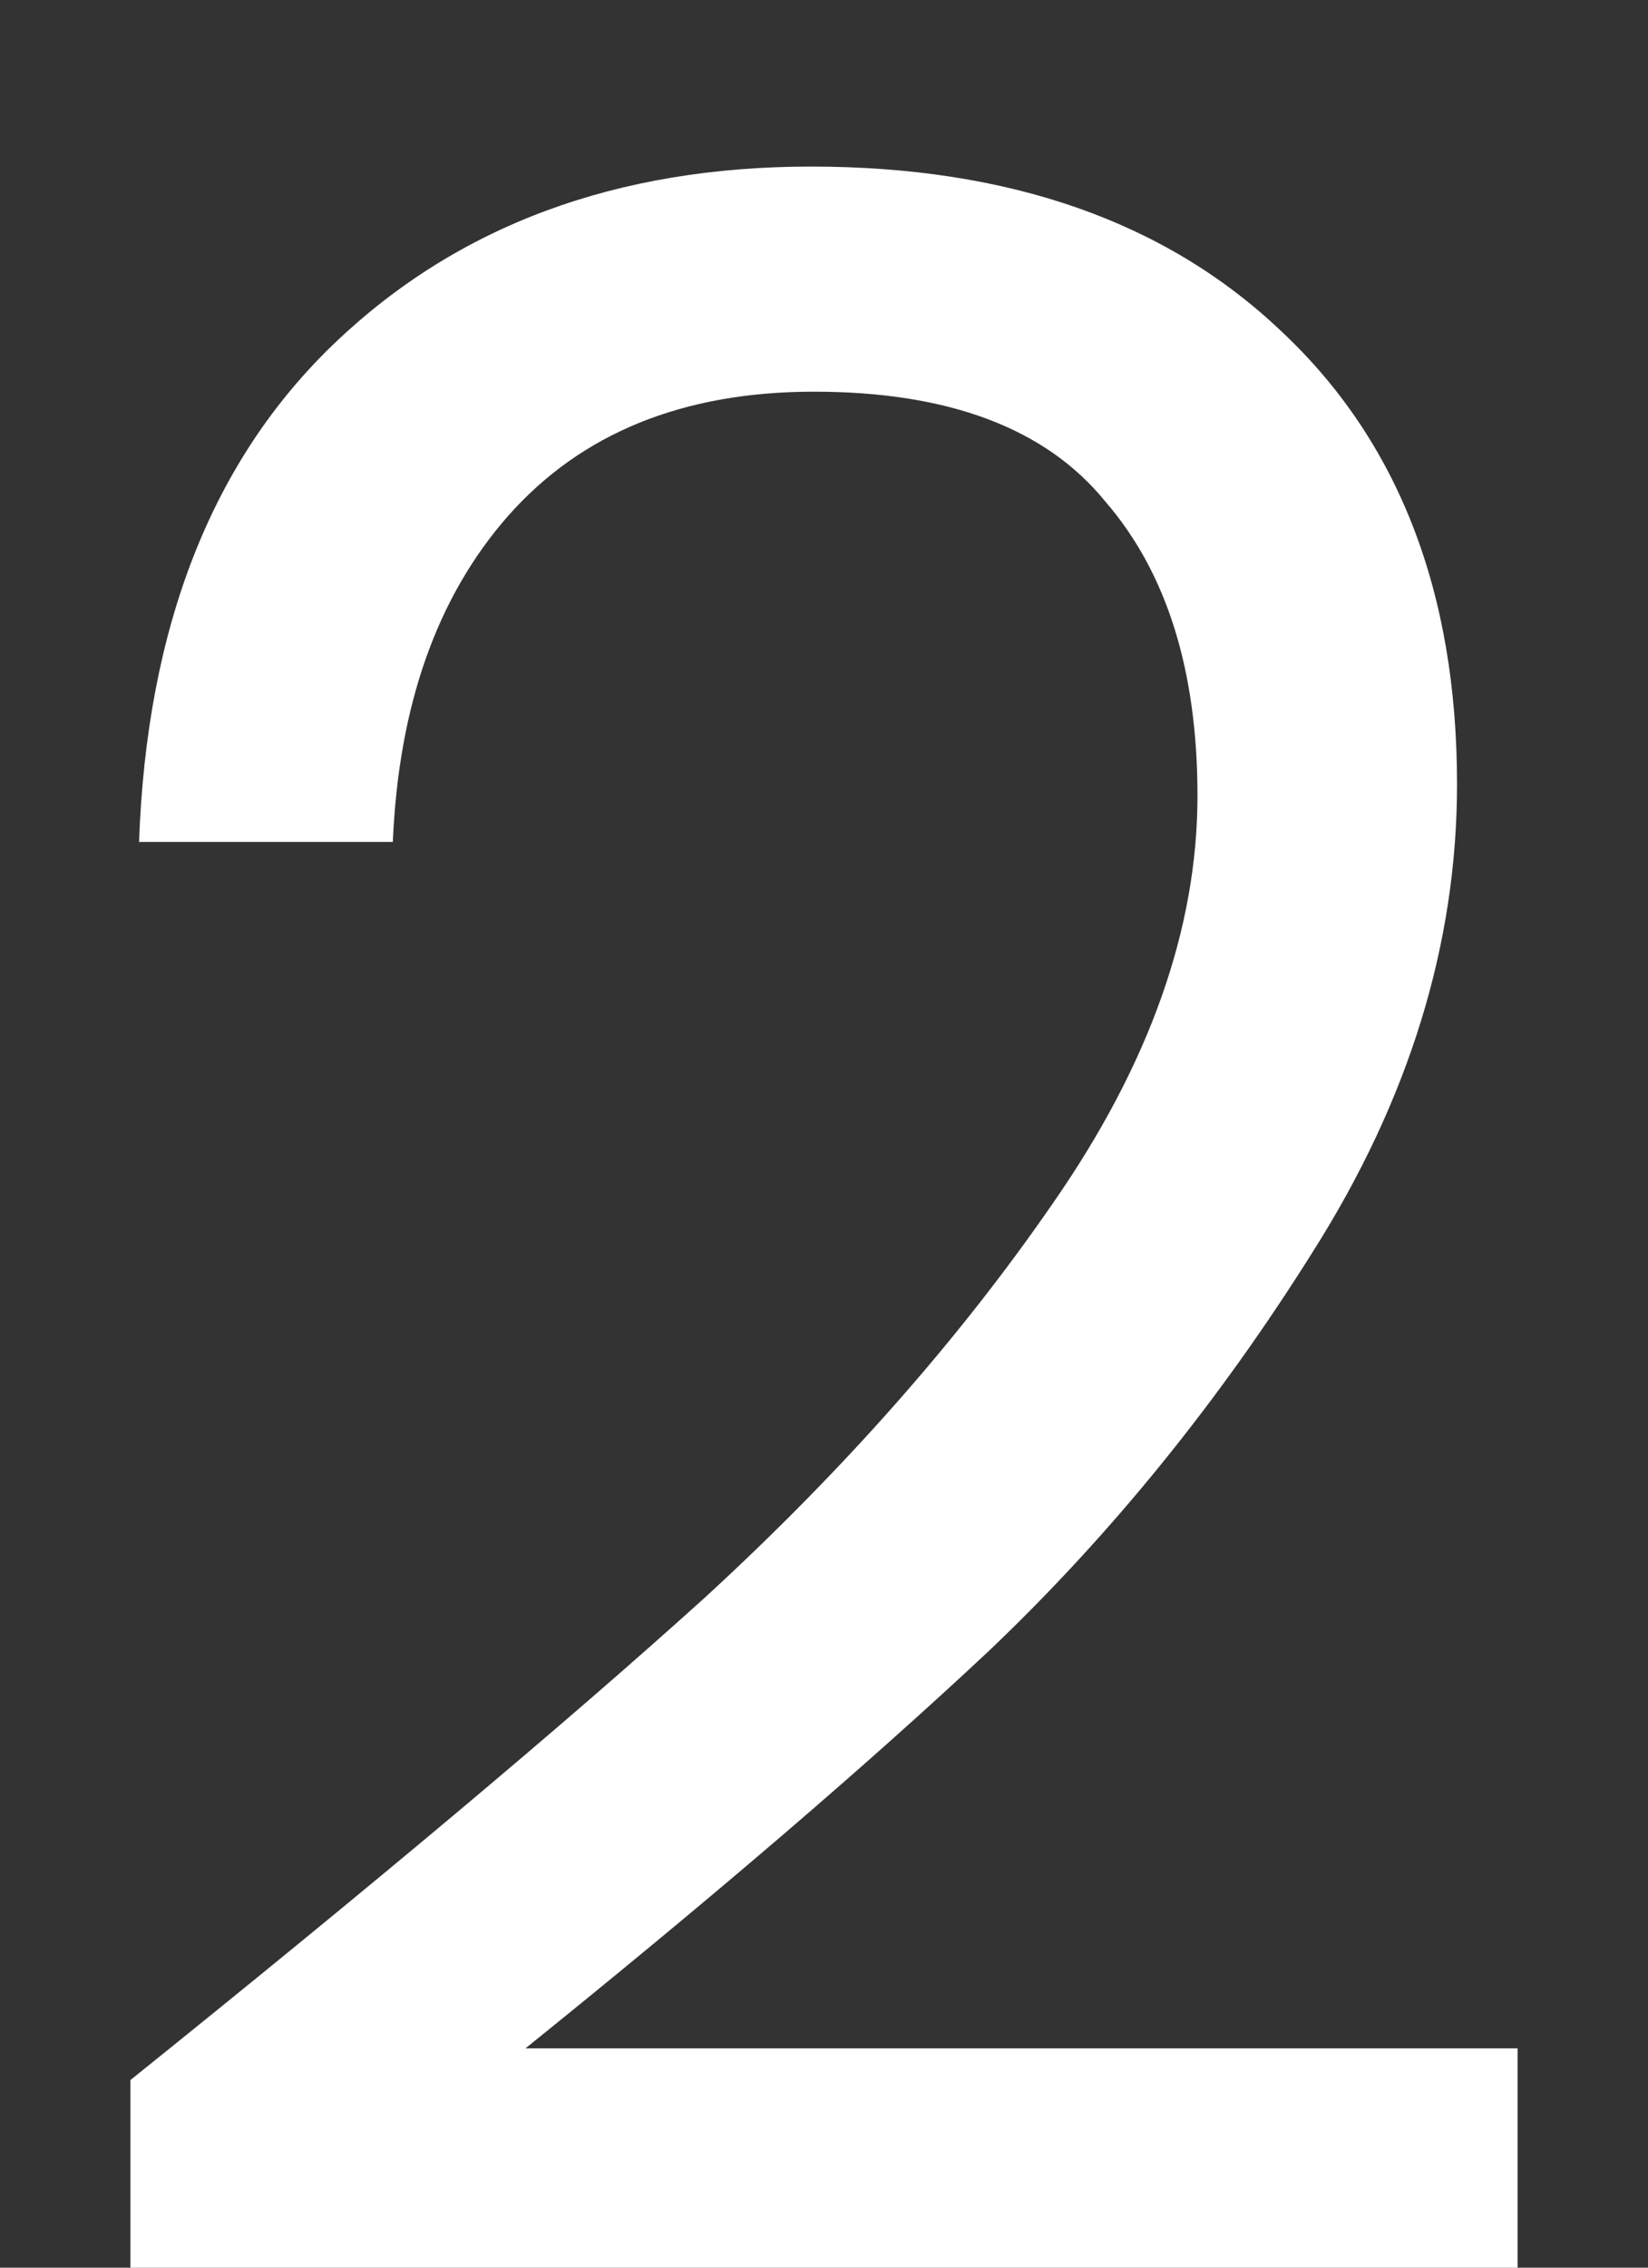 <svg width="8" height="11" viewBox="0 0 8 11" fill="none" xmlns="http://www.w3.org/2000/svg">
<rect x="0" y="0" width="8" height="11" fill="#333333" stroke="none"/>
<path d="M0.633 10.09C1.818 9.138 2.747 8.359 3.419 7.752C4.091 7.136 4.656 6.497 5.113 5.834C5.58 5.162 5.813 4.504 5.813 3.86C5.813 3.253 5.664 2.777 5.365 2.432C5.076 2.077 4.604 1.9 3.951 1.9C3.316 1.9 2.822 2.101 2.467 2.502C2.122 2.894 1.935 3.421 1.907 4.084H0.675C0.712 3.039 1.03 2.231 1.627 1.662C2.224 1.093 2.994 0.808 3.937 0.808C4.898 0.808 5.659 1.074 6.219 1.606C6.788 2.138 7.073 2.871 7.073 3.804C7.073 4.579 6.84 5.335 6.373 6.072C5.916 6.8 5.393 7.444 4.805 8.004C4.217 8.555 3.466 9.199 2.551 9.936H7.367V11H0.633V10.09Z" fill="white"/>
</svg>

